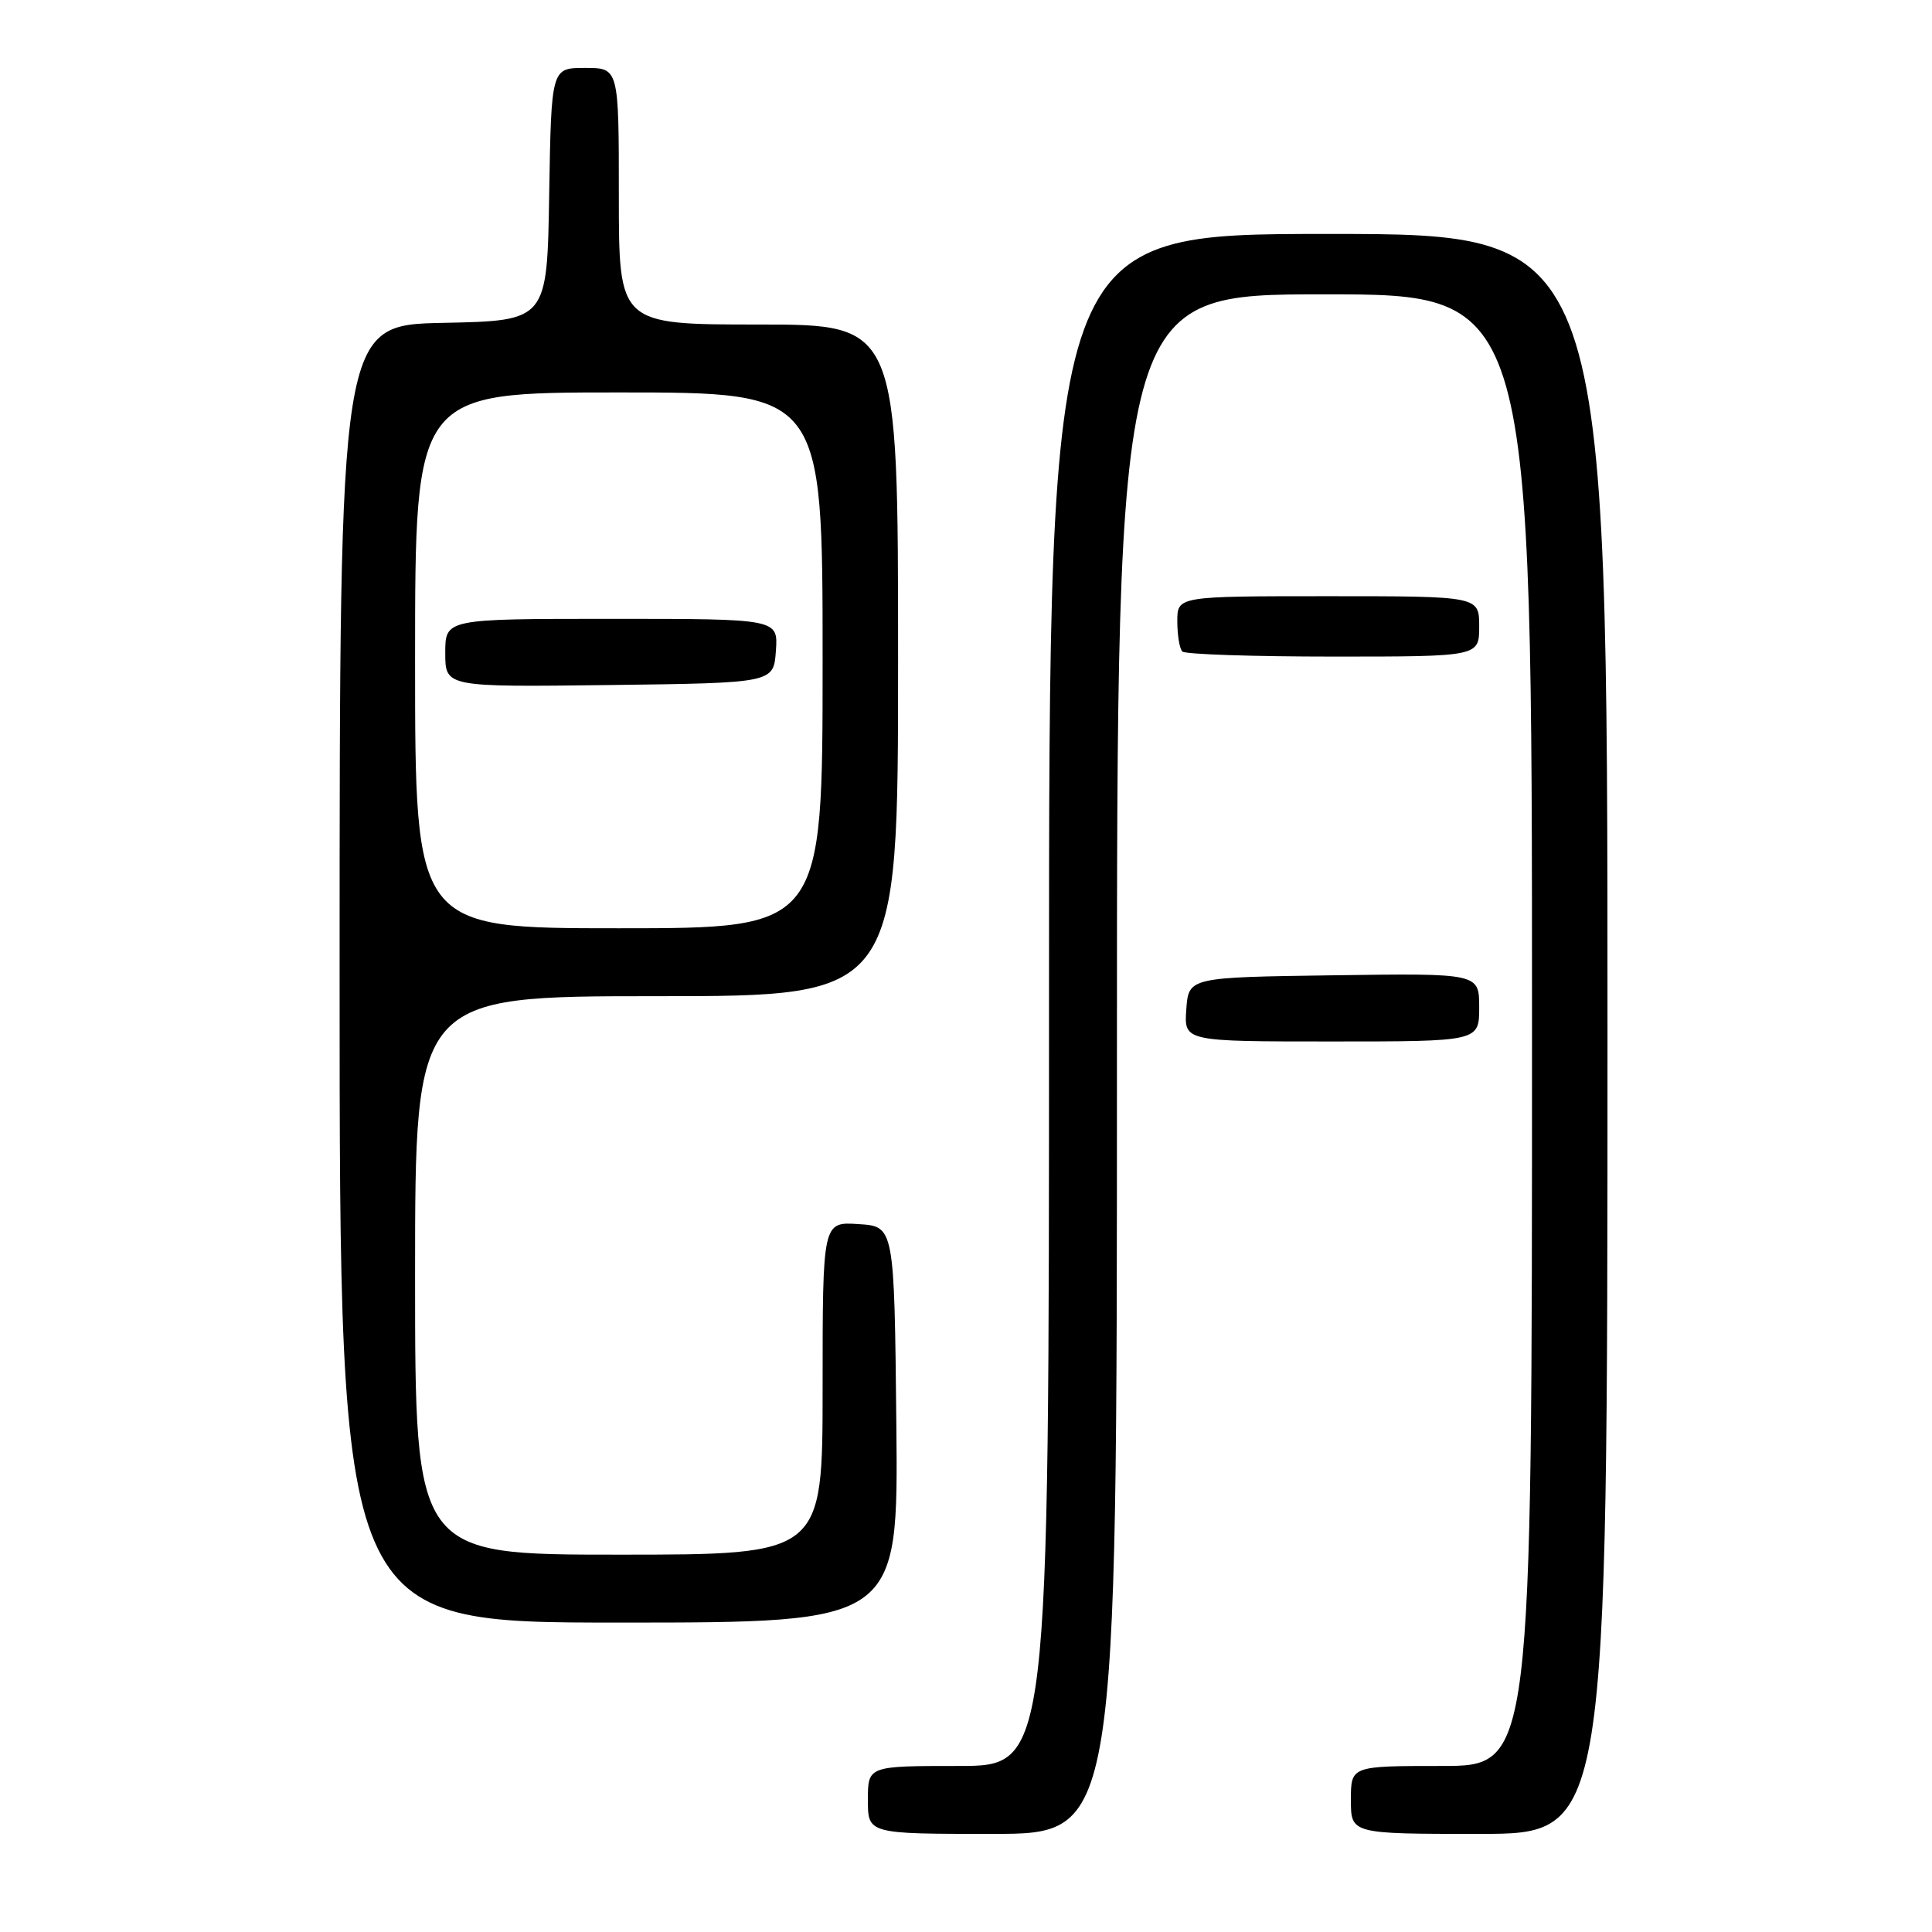 <?xml version="1.0" encoding="UTF-8" standalone="no"?>
<!DOCTYPE svg PUBLIC "-//W3C//DTD SVG 1.1//EN" "http://www.w3.org/Graphics/SVG/1.1/DTD/svg11.dtd" >
<svg xmlns="http://www.w3.org/2000/svg" xmlns:xlink="http://www.w3.org/1999/xlink" version="1.1" viewBox="0 0 256 256">
 <g >
 <path fill="currentColor"
d=" M 148.00 141.00 C 148.00 39.00 148.00 39.00 175.50 39.00 C 203.00 39.00 203.00 39.00 203.00 136.50 C 203.00 234.00 203.00 234.00 191.00 234.00 C 179.00 234.00 179.00 234.00 179.00 238.50 C 179.00 243.00 179.00 243.00 196.00 243.00 C 213.00 243.00 213.00 243.00 213.00 137.00 C 213.00 31.00 213.00 31.00 176.00 31.00 C 139.00 31.00 139.00 31.00 139.00 132.50 C 139.00 234.00 139.00 234.00 127.00 234.00 C 115.00 234.00 115.00 234.00 115.00 238.50 C 115.00 243.00 115.00 243.00 131.50 243.00 C 148.00 243.00 148.00 243.00 148.00 141.00 Z  M 118.77 188.75 C 118.50 162.50 118.50 162.50 113.75 162.20 C 109.00 161.89 109.00 161.89 109.00 183.95 C 109.00 206.00 109.00 206.00 82.00 206.00 C 55.00 206.00 55.00 206.00 55.00 169.00 C 55.00 132.00 55.00 132.00 87.00 132.00 C 119.00 132.00 119.00 132.00 119.00 87.50 C 119.00 43.00 119.00 43.00 100.50 43.00 C 82.00 43.00 82.00 43.00 82.00 26.00 C 82.00 9.00 82.00 9.00 77.52 9.00 C 73.05 9.00 73.05 9.00 72.77 25.75 C 72.50 42.50 72.50 42.50 58.75 42.78 C 45.00 43.06 45.00 43.06 45.00 129.03 C 45.00 215.00 45.00 215.00 82.02 215.00 C 119.03 215.00 119.03 215.00 118.77 188.75 Z  M 196.00 133.48 C 196.00 128.96 196.00 128.96 176.75 129.23 C 157.50 129.50 157.50 129.50 157.19 133.75 C 156.89 138.00 156.89 138.00 176.44 138.00 C 196.00 138.00 196.00 138.00 196.00 133.48 Z  M 196.00 83.00 C 196.00 79.00 196.00 79.00 176.00 79.00 C 156.00 79.00 156.00 79.00 156.00 82.33 C 156.00 84.17 156.30 85.97 156.67 86.33 C 157.03 86.70 166.03 87.00 176.67 87.00 C 196.00 87.00 196.00 87.00 196.00 83.00 Z  M 55.00 87.50 C 55.00 52.00 55.00 52.00 82.00 52.00 C 109.00 52.00 109.00 52.00 109.00 87.50 C 109.00 123.00 109.00 123.00 82.00 123.00 C 55.00 123.00 55.00 123.00 55.00 87.50 Z  M 102.81 86.25 C 103.11 82.00 103.11 82.00 81.06 82.00 C 59.00 82.00 59.00 82.00 59.00 86.52 C 59.00 91.04 59.00 91.04 80.75 90.77 C 102.50 90.50 102.50 90.50 102.81 86.25 Z "/>
</g>
</svg>